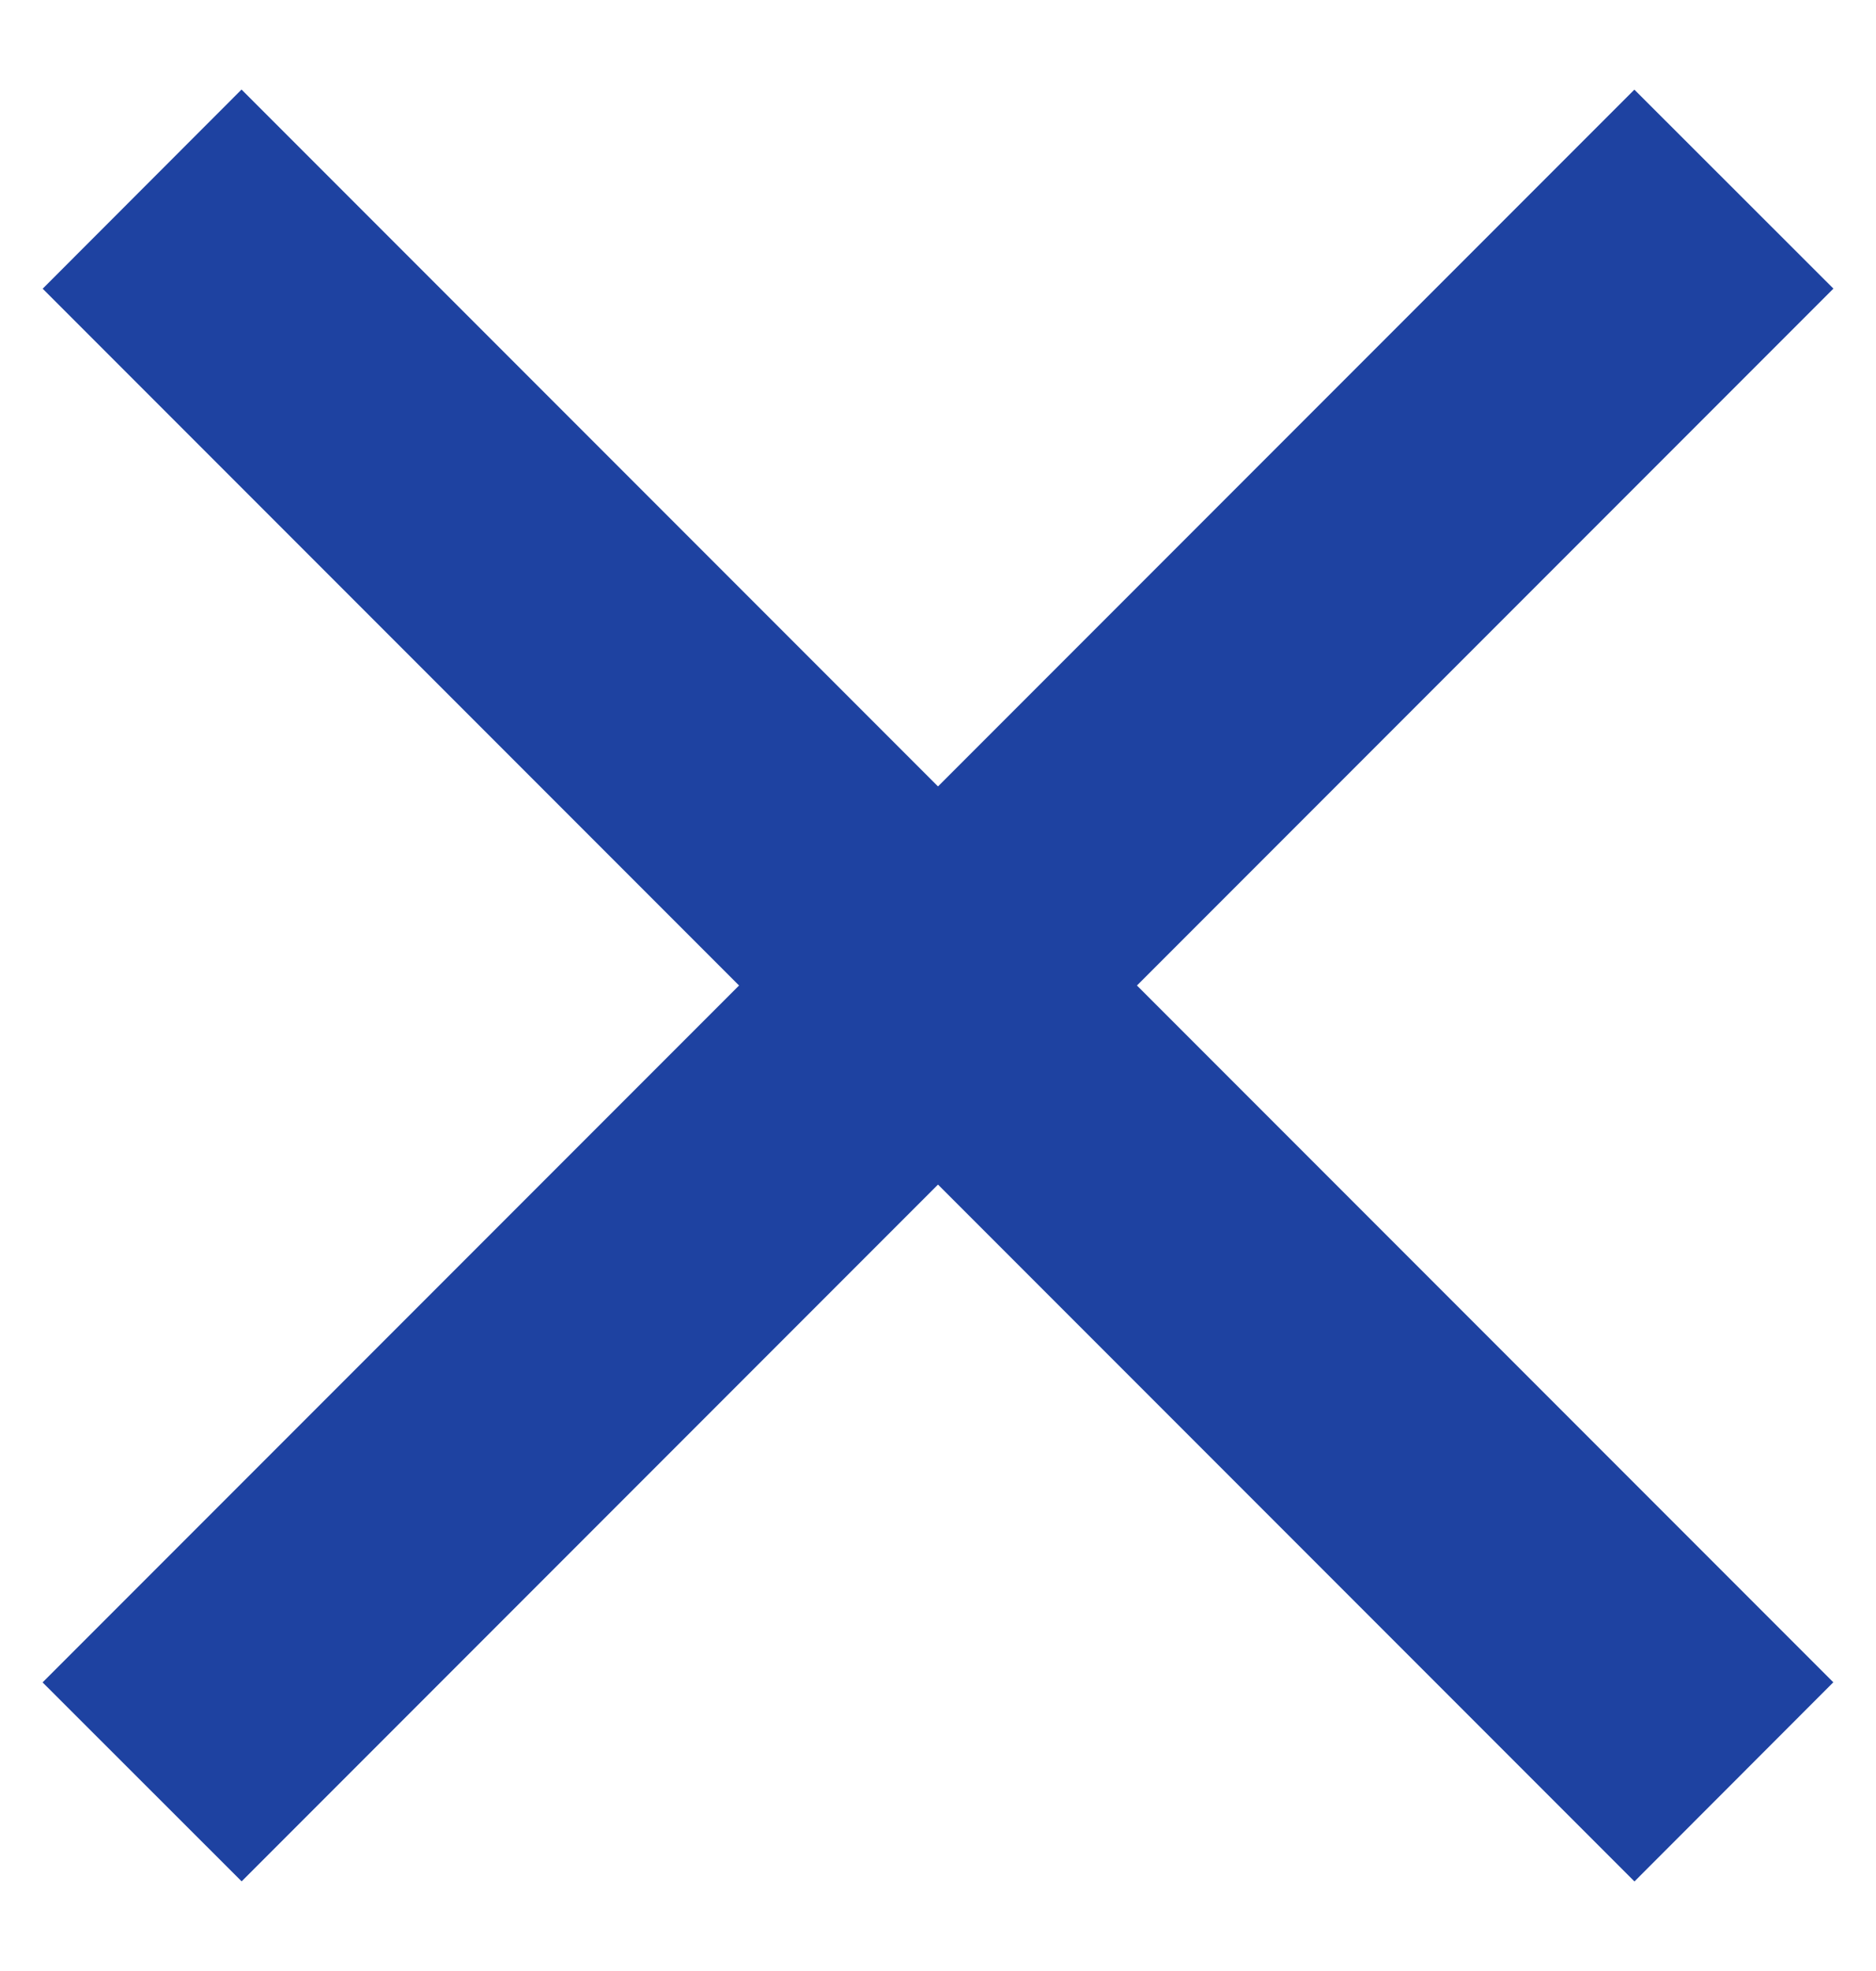 <svg xmlns="http://www.w3.org/2000/svg" width="20" height="21"><g fill="#1e42a1" fill-rule="evenodd"><path d="M2.575.954l16.97 16.97-2.12 2.122L.455 3.076z"/><path d="M.454 17.925L17.424.955l2.122 2.12-16.97 16.97z"/></g></svg>